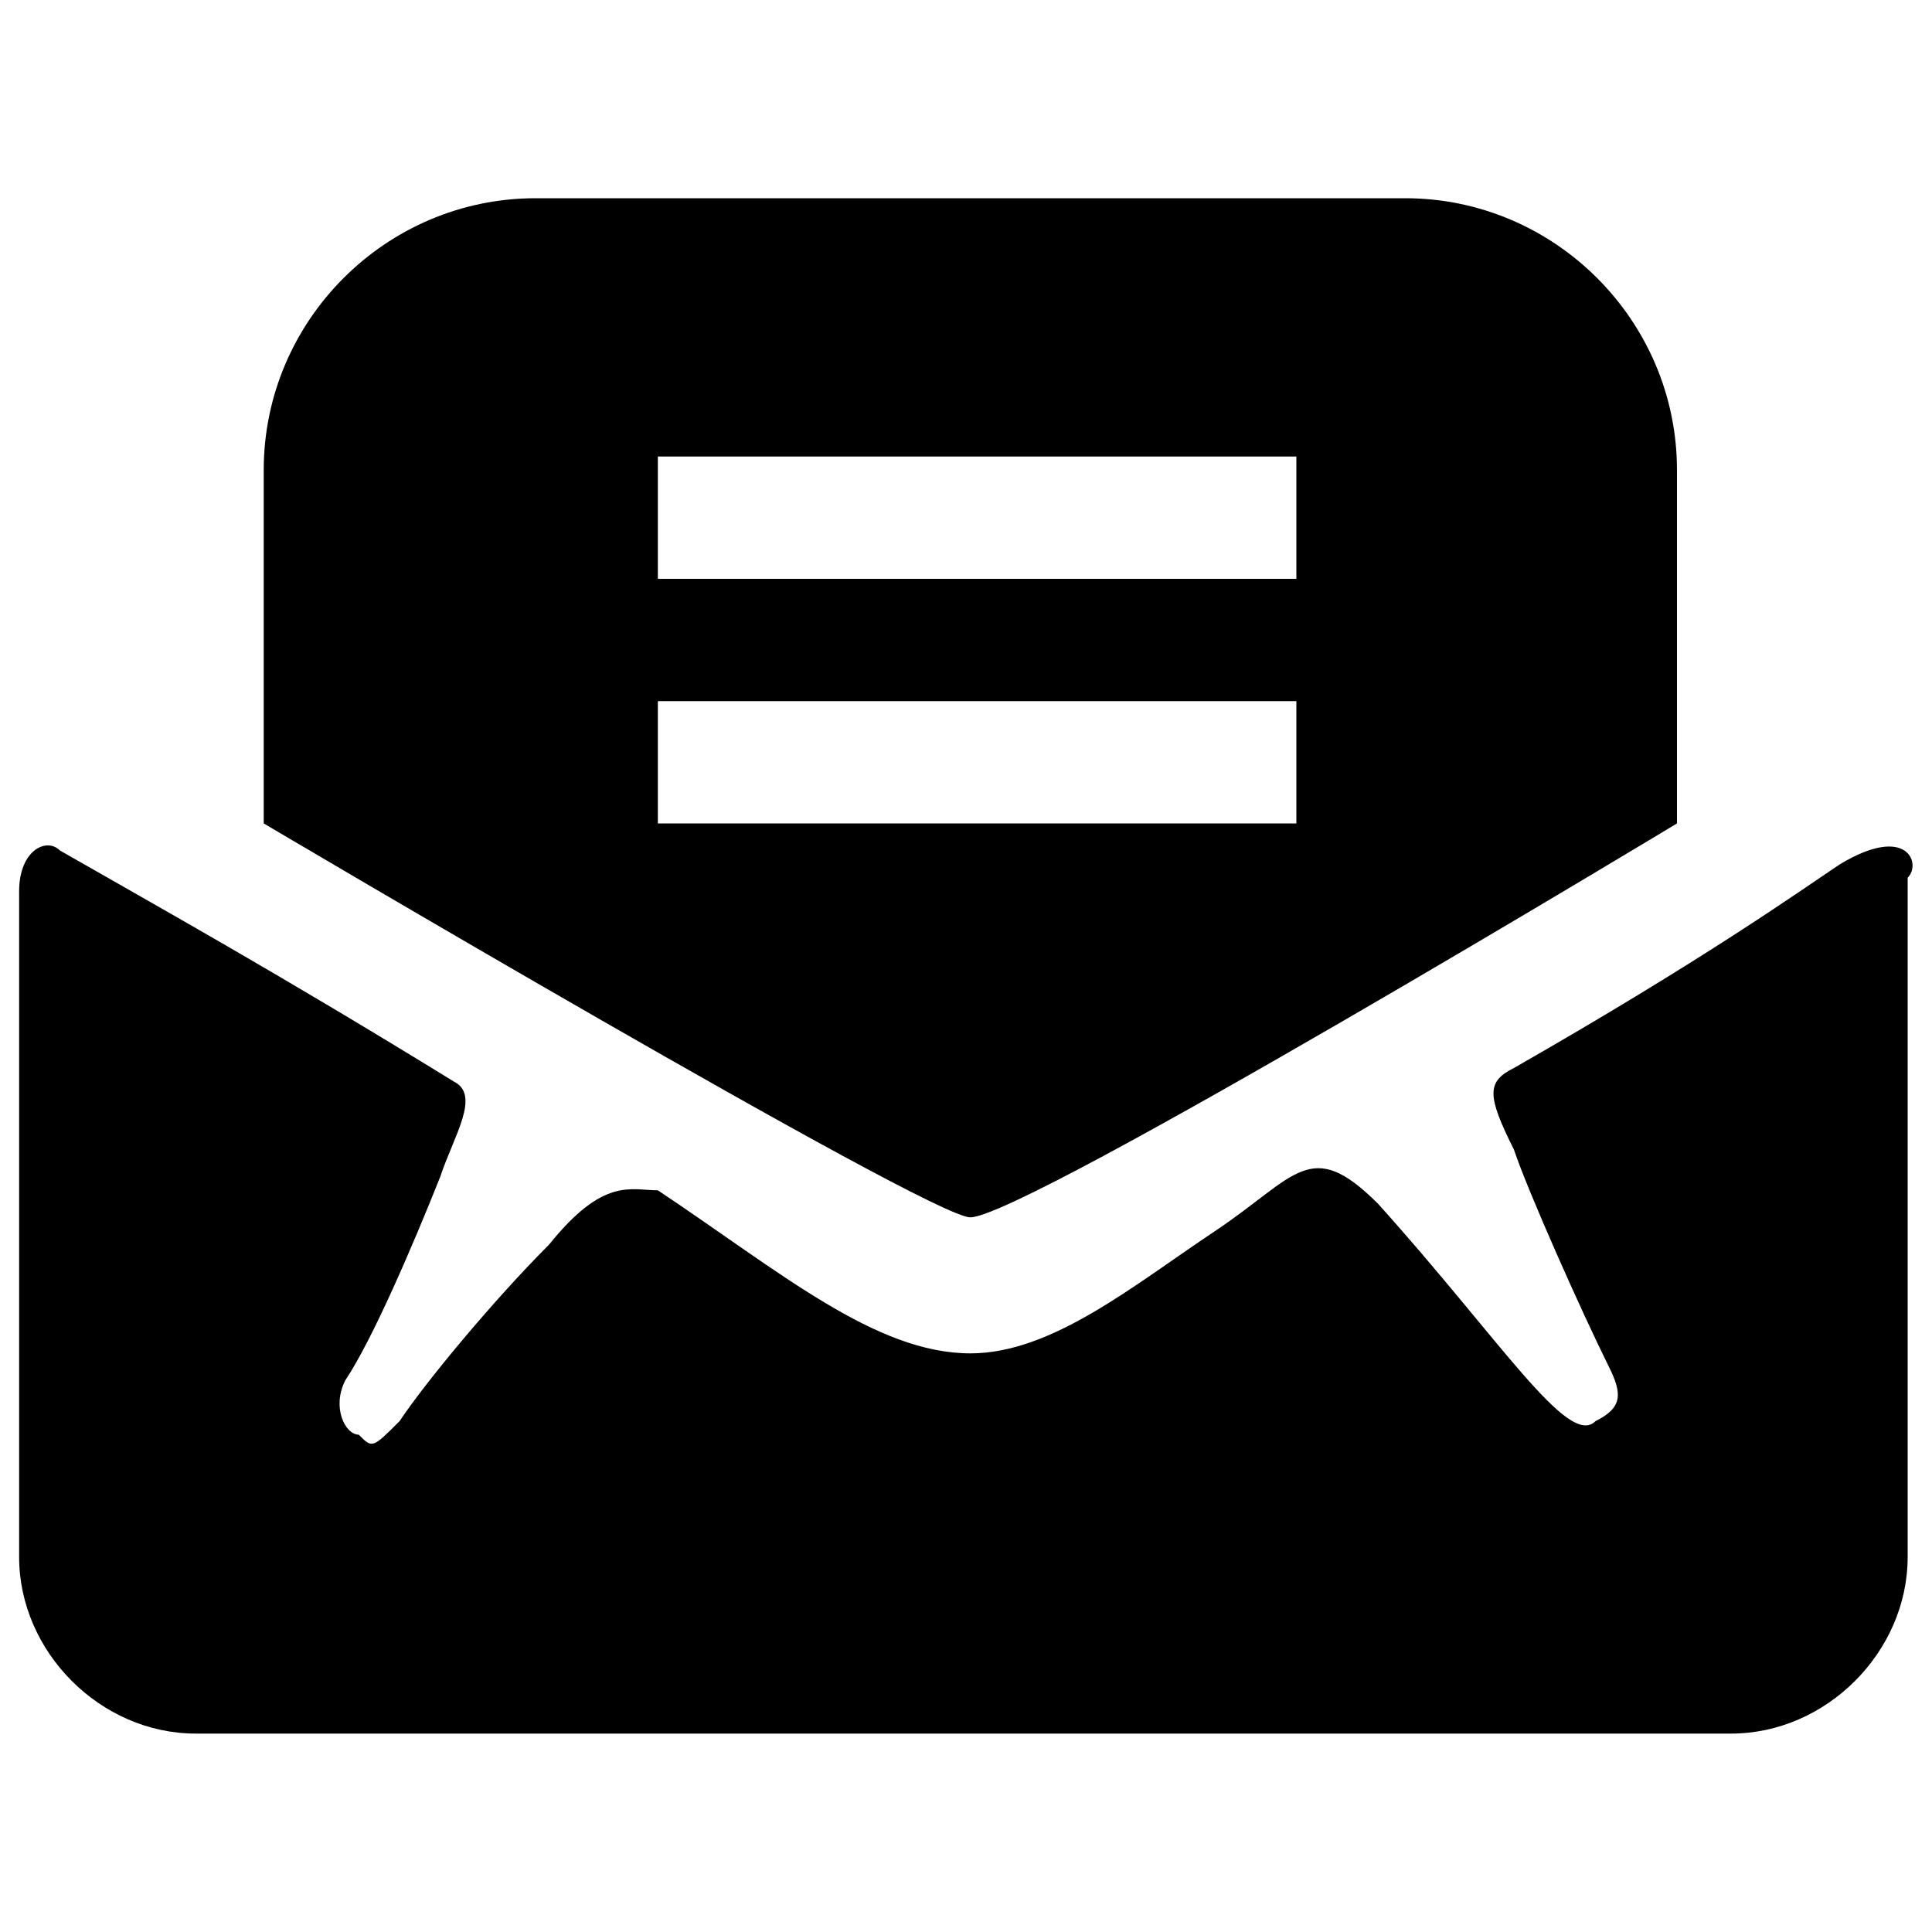 <?xml version="1.0" encoding="utf-8"?>
<!-- Svg Vector Icons : http://www.onlinewebfonts.com/icon -->
<!DOCTYPE svg PUBLIC "-//W3C//DTD SVG 1.1//EN" "http://www.w3.org/Graphics/SVG/1.1/DTD/svg11.dtd">
<svg version="1.1" xmlns="http://www.w3.org/2000/svg" xmlns:xlink="http://www.w3.org/1999/xlink" x="0px" y="0px" viewBox="0 0 1000 1000" enable-background="new 0 0 1000 1000" xml:space="preserve">
<g><path d="M952.4,447.3c-21.1,14.1-70.3,49.2-168.8,105.5c-14.1,7-14.1,14.1,0,42.2c7,21.1,35.2,84.4,49.2,112.5c7,14.1,7,21.1-7,28.1c-14.1,14.1-49.2-42.2-112.5-112.5c-35.2-35.2-42.2-14.1-84.4,14.1c-42.2,28.1-84.4,63.3-126.6,63.3c-49.2,0-98.5-42.2-161.8-84.4c-14.1,0-28.1-7-56.3,28.1c-28.1,28.1-63.3,70.3-77.4,91.4c-14.1,14.1-14.1,14.1-21.1,7c-7,0-14.1-14.1-7-28.1c14.1-21.1,35.2-70.3,49.2-105.5c7-21.1,21.1-42.2,7-49.2c-91.4-56.3-154.7-91.4-203.9-119.6c-7-7-21.1,0-21.1,21.1c0,84.4,0,344.6,0,344.6c0,49.2,42.2,91.4,91.4,91.4h794.7c49.2,0,91.4-42.2,91.4-91.4c0,0,0-267.2,0-351.6C994.6,447.3,987.5,426.2,952.4,447.3z"/><path d="M868,426.2V243.3c0-77.4-63.3-140.7-140.7-140.7H277.2c-77.4,0-140.7,63.3-140.7,140.7v182.9c0,0,344.6,203.9,365.7,203.9C530.4,630.1,868,426.2,868,426.2z M340.5,236.3h330.5v63.3H340.5V236.3z M340.5,362.9h330.5v63.3H340.5V362.9z"/></g>
</svg>